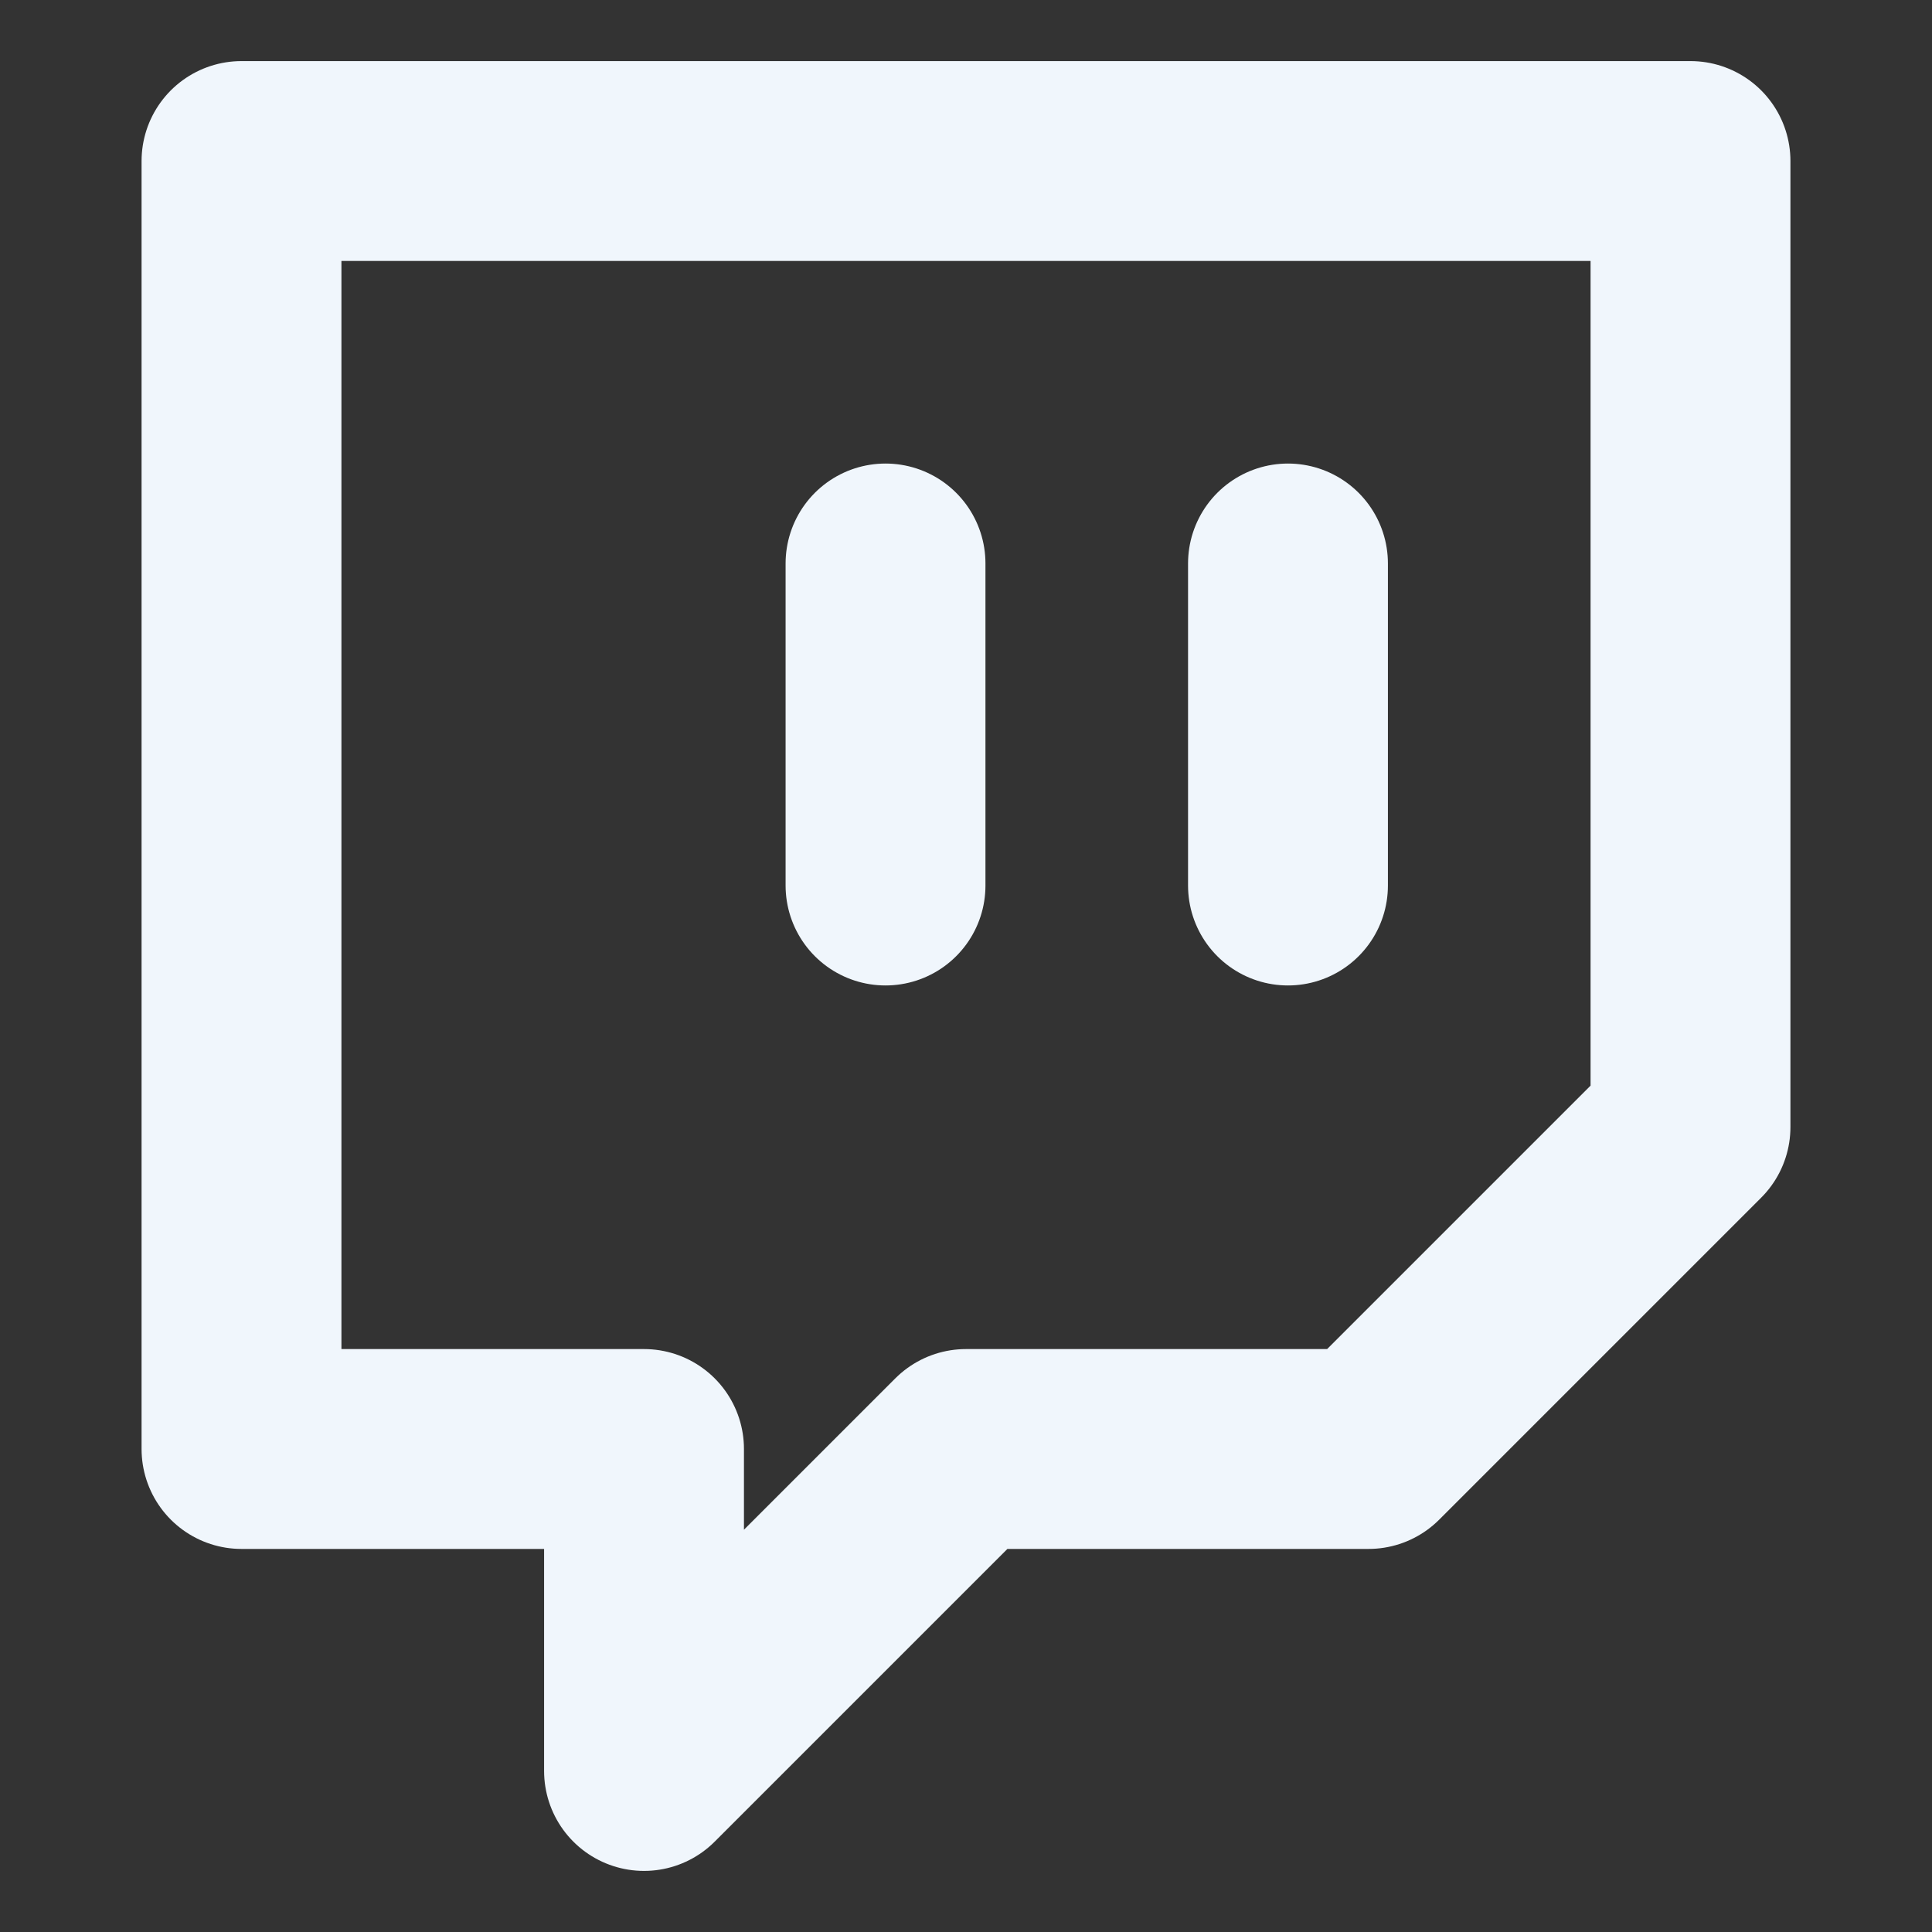 <svg width="29" height="29" viewBox="0 0 29 29" fill="none" xmlns="http://www.w3.org/2000/svg">
<rect x="0" y="0" width="29" height="29" fill="#333333" stroke="none"/>
<path d="M13.292 13.292V8.458M19.333 13.292V8.458M25.375 2.417H3.625V21.75H9.667V26.583L14.5 21.75H20.542L25.375 16.917V2.417Z" stroke="#F0F6FC" stroke-width="3" stroke-linecap="round" stroke-linejoin="round"/>
</svg>
